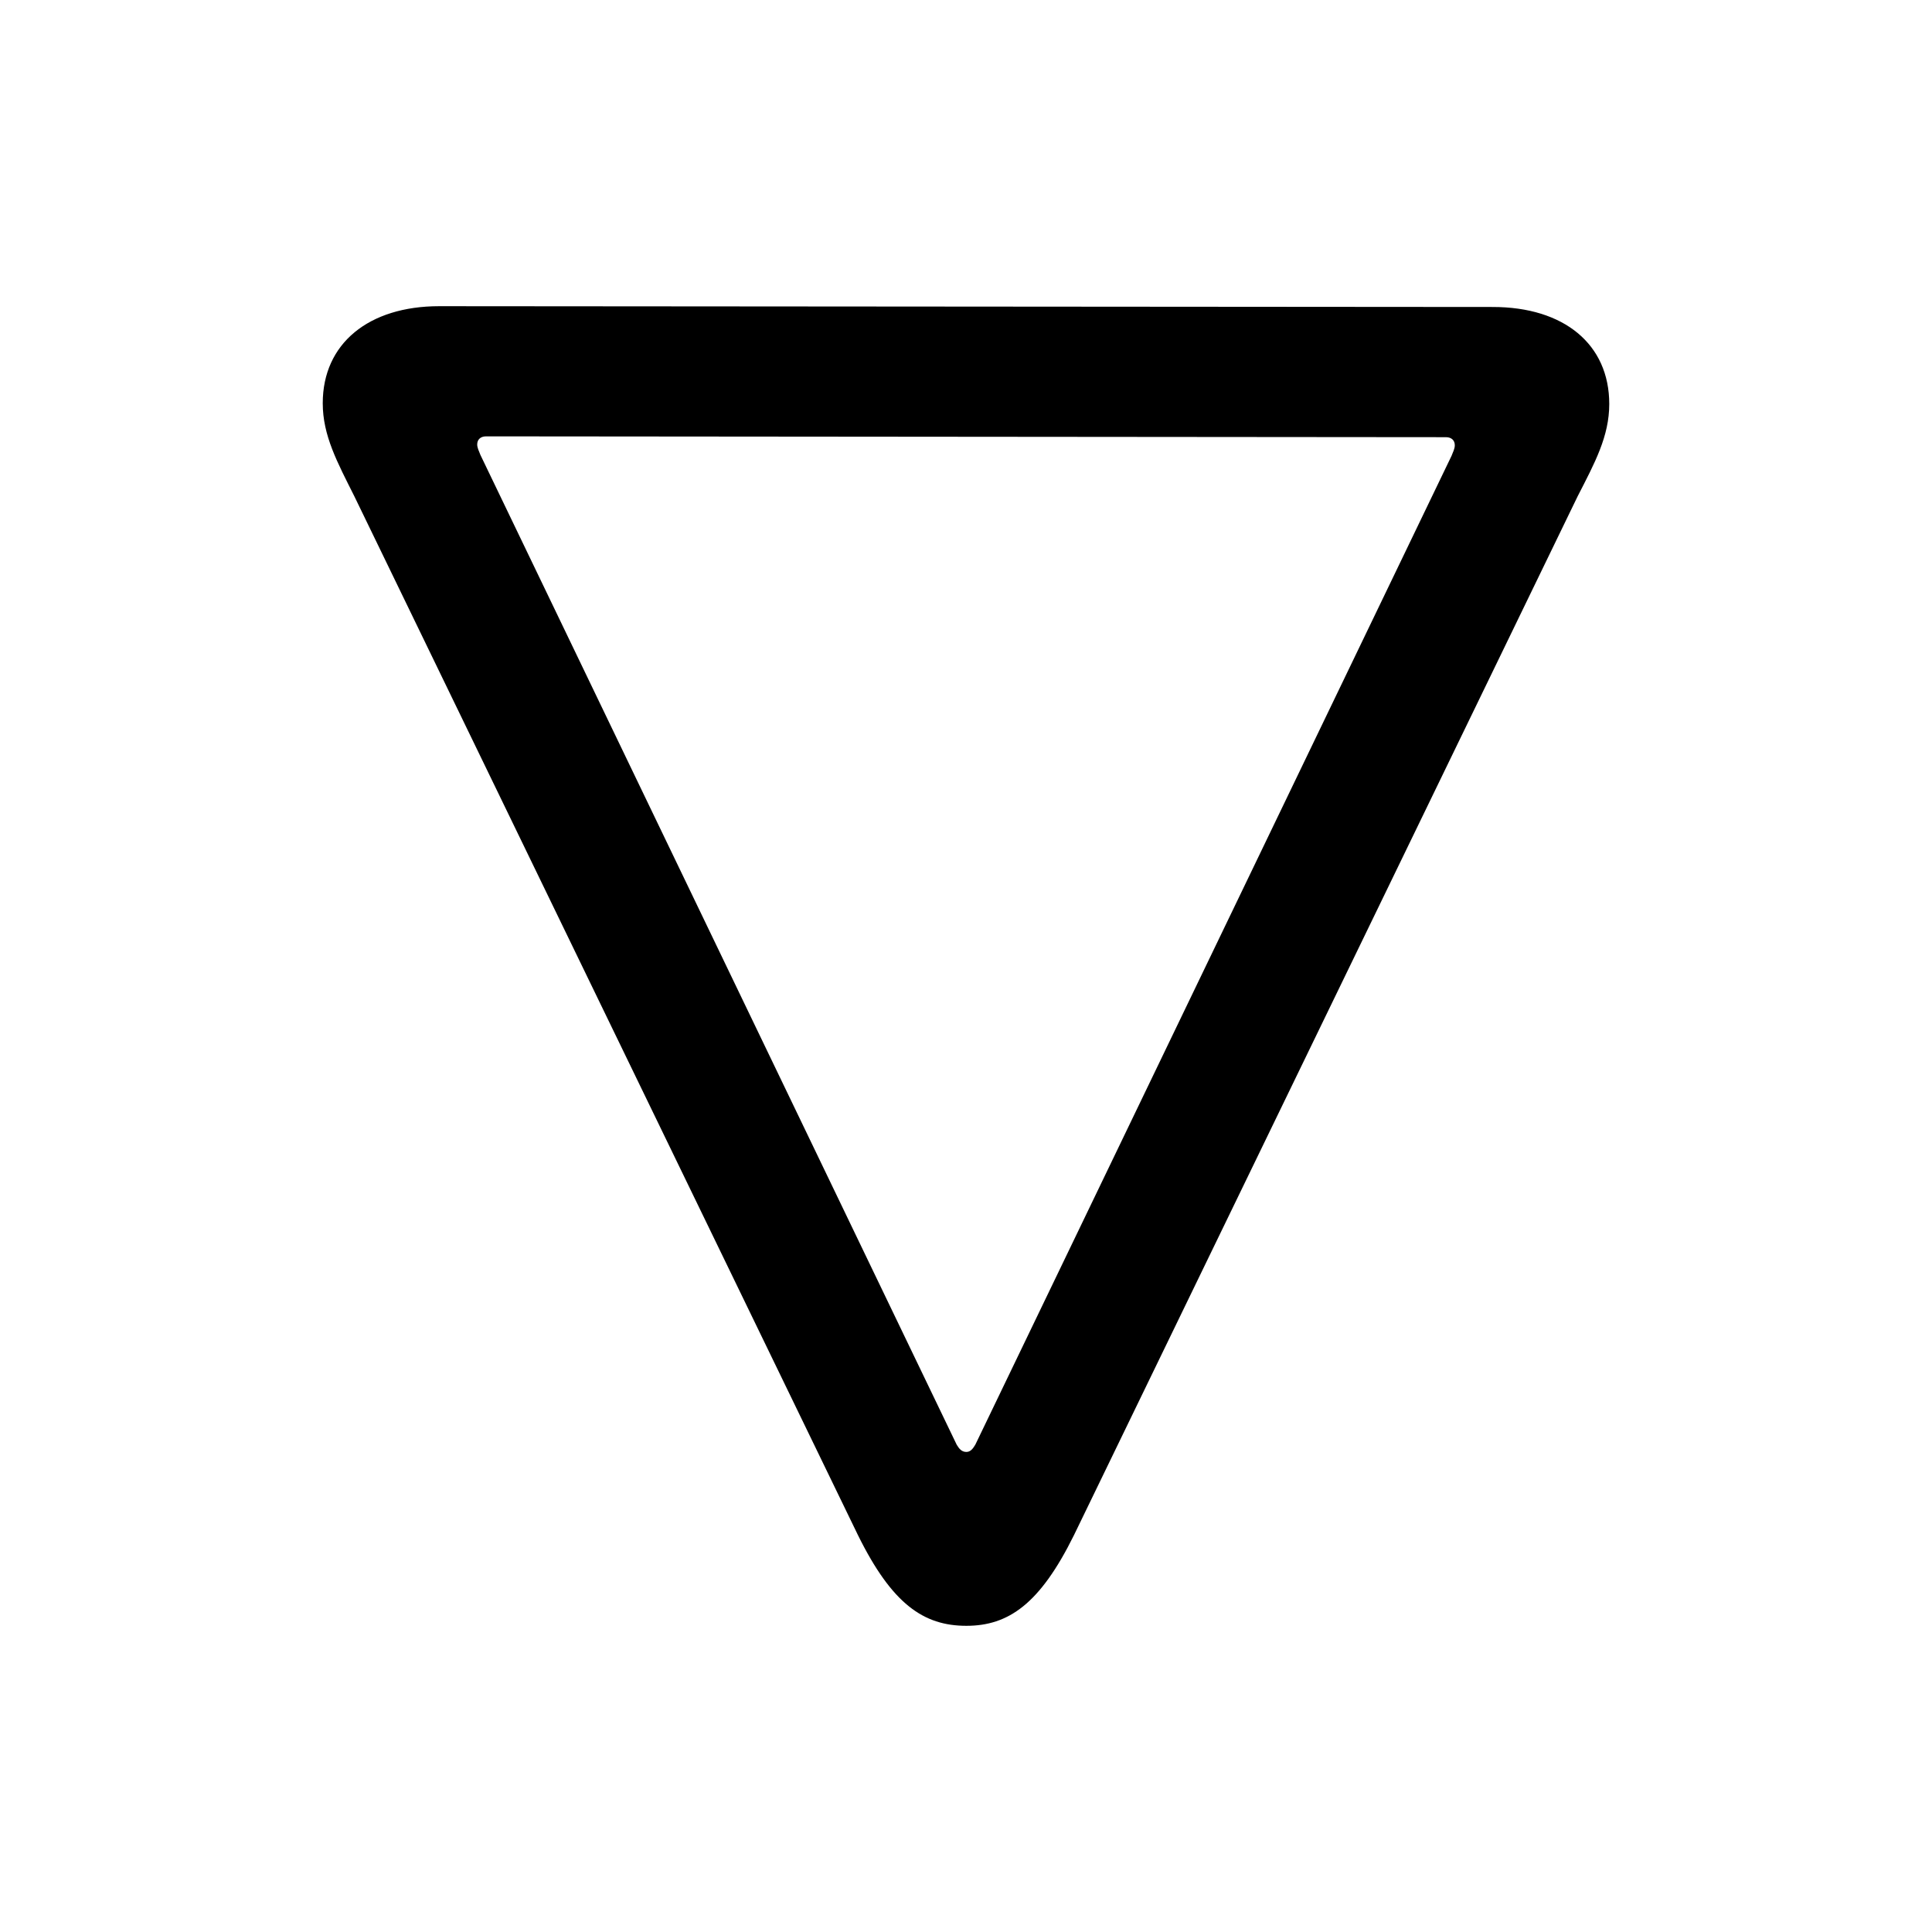 <svg xmlns="http://www.w3.org/2000/svg" xmlns:xlink="http://www.w3.org/1999/xlink" width="56" height="56" viewBox="0 0 56 56"><path fill="currentColor" d="M46.645 11.71c0-1.733-1.313-2.812-3.376-2.812l-30.538-.023c-2.04 0-3.376 1.078-3.376 2.813c0 .937.422 1.71.915 2.695L24.87 44.5c.984 1.992 1.899 2.625 3.14 2.625c1.22 0 2.134-.633 3.118-2.625L45.73 14.383c.493-.961.915-1.735.915-2.672m-4.477 1.196c0 .094-.047.188-.094.305L28.27 41.875c-.07.117-.141.21-.258.21c-.14 0-.211-.093-.282-.21L13.926 13.188c-.047-.118-.094-.211-.094-.305c0-.14.094-.235.258-.235l27.82.024c.164 0 .258.094.258.234"/></svg>